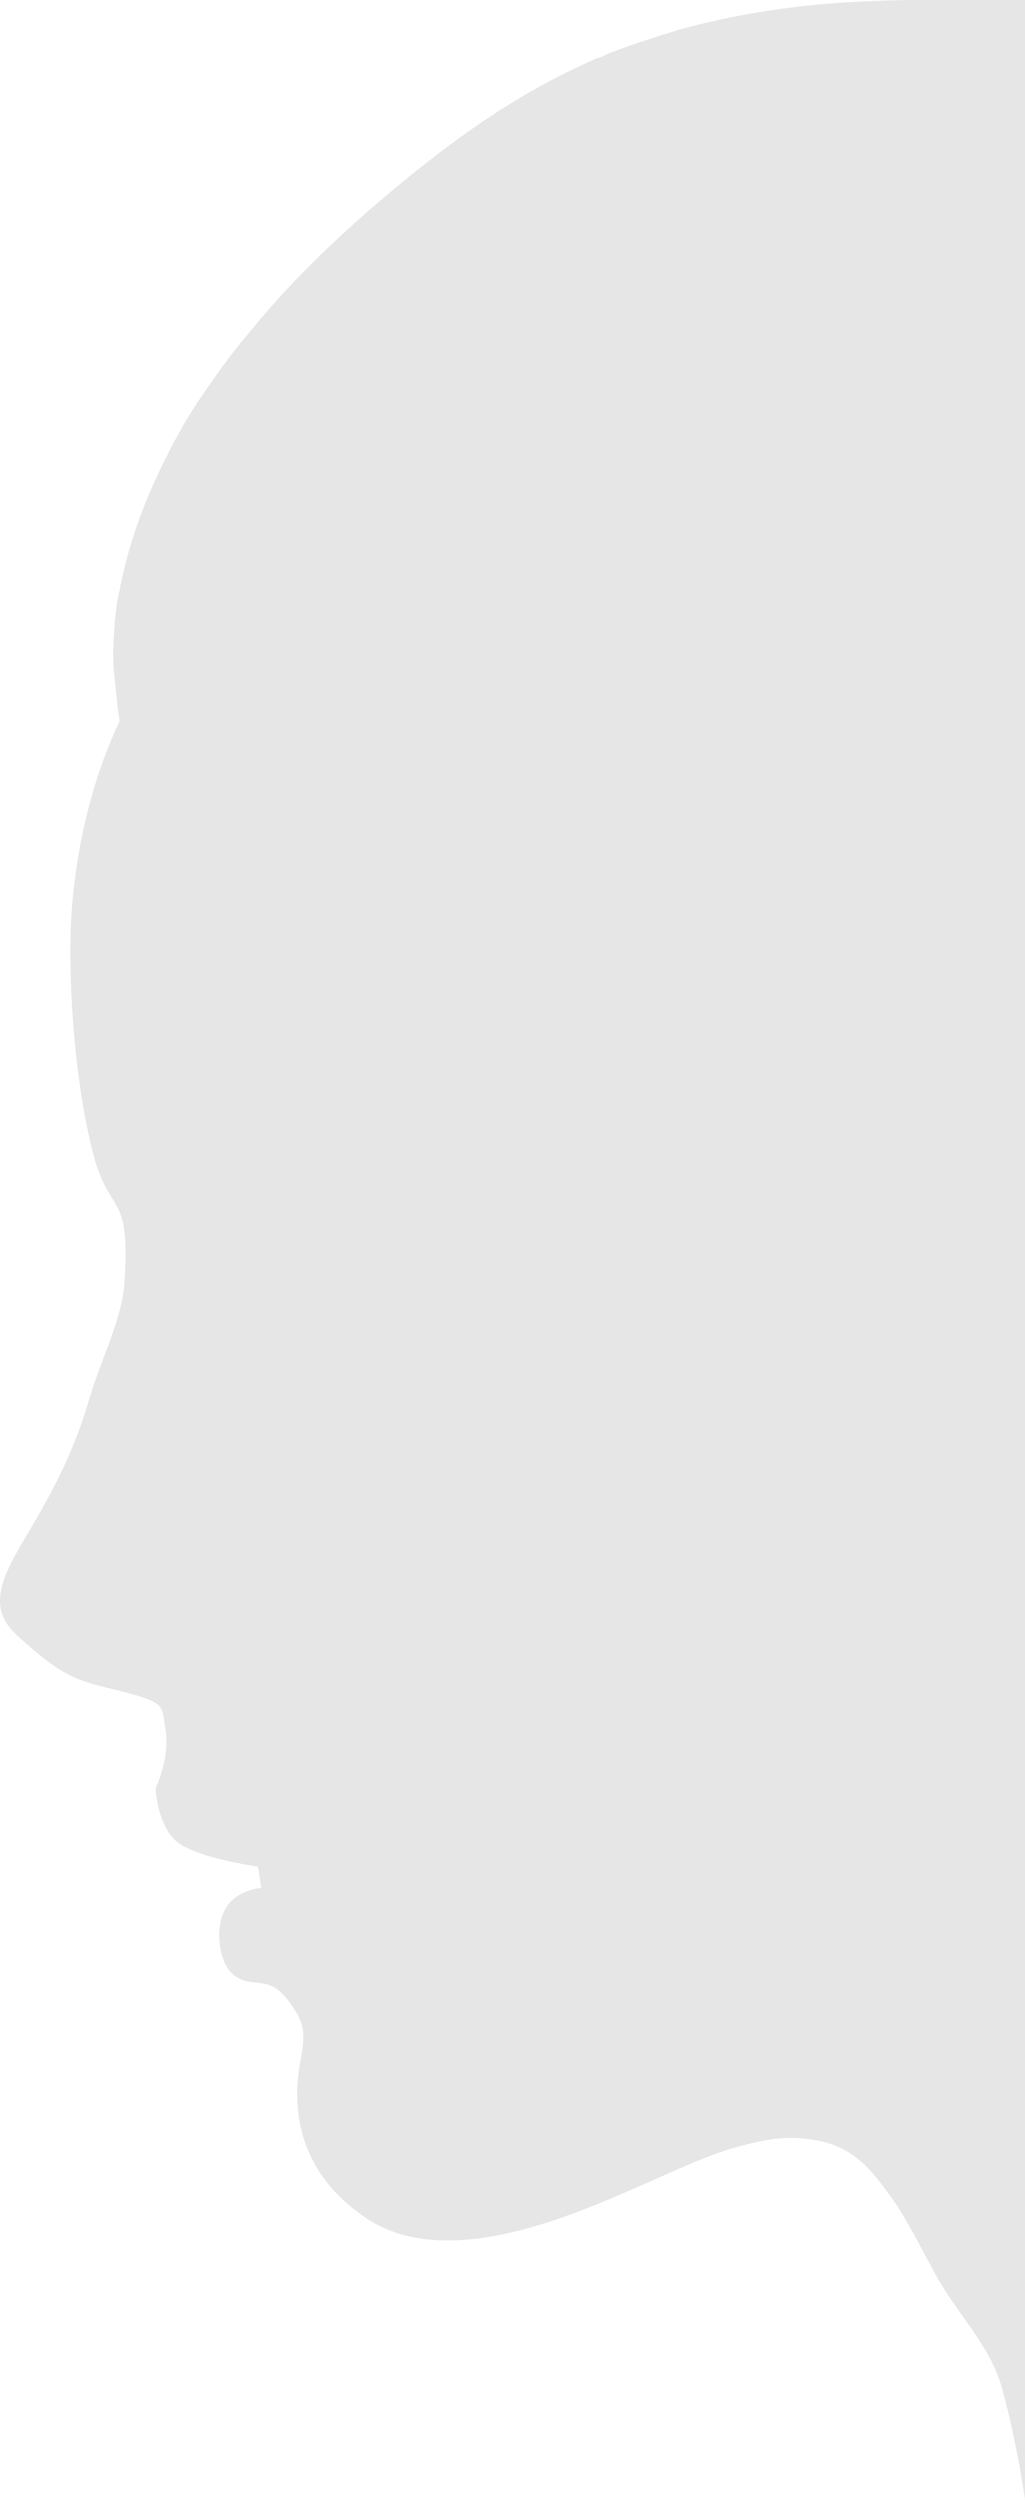 <svg width="443" height="1080" fill="none" xmlns="http://www.w3.org/2000/svg"><path d="M50.98 730.297c20.882 5.309 18.759 6.017 20.528 16.635 2.124 12.743-4.247 25.485-4.247 25.485s.354 13.804 7.787 21.945 36.457 12.034 36.457 12.034l1.416 9.203s-12.035.708-16.282 10.618c-3.54 7.787-2.124 21.591 4.247 26.901 7.787 6.371 14.512-.354 23.007 10.264 8.141 10.265 8.141 14.866 6.017 26.546-5.309 27.962 3.894 52.031 28.316 68.313 35.395 23.715 90.966-1.77 124.591-16.636 12.034-5.309 25.838-11.68 38.581-14.866 12.388-3.185 21.237-4.247 32.917-1.769 15.574 3.185 23.361 13.45 32.918 27.254 7.079 10.618 12.388 22.299 18.759 33.271 8.849 15.215 21.945 28.315 26.9 45.665 3.186 11.32 7.276 29.37 10.108 48.84V0c-32.5 0-66.032-.966-98.595 2.928-17.344 2.123-34.334 5.309-50.969 9.91-4.248 1.416-8.141 2.478-12.389 3.894l-6.371 2.123c-2.124.708-4.247 1.416-6.017 2.124l-5.663 2.124-3.54 1.77h-.708l-.708.353h-.353l-1.416.708c-3.894 1.77-7.787 3.54-11.327 5.31-30.086 14.865-55.57 34.333-78.223 53.446-22.653 19.114-42.828 38.935-59.11 59.11-8.494 9.911-15.573 20.175-22.299 30.086-3.185 4.955-6.37 9.91-8.848 14.866-1.416 2.477-2.832 4.955-3.894 7.433-1.415 2.477-2.477 4.955-3.54 7.079-9.202 19.113-14.511 36.811-17.343 51.677-1.77 7.433-2.124 14.158-2.477 19.821-.355 6.017-.355 10.972 0 14.866.353 3.893 1.77 17.697 2.123 19.467 0 .354.354 1.416.354 2.478-11.68 24.422-18.405 53.446-20.529 79.639-2.478 30.793 1.416 80.346 9.91 110.078 7.08 24.069 15.22 13.804 12.743 52.739-1.062 15.928-10.265 33.625-14.866 49.199-6.371 21.591-13.45 36.103-24.777 55.57-11.326 19.114-21.237 33.98-7.433 47.076 20.53 19.113 26.9 20.175 44.244 24.423z" fill="#000" fill-opacity=".1"/></svg>